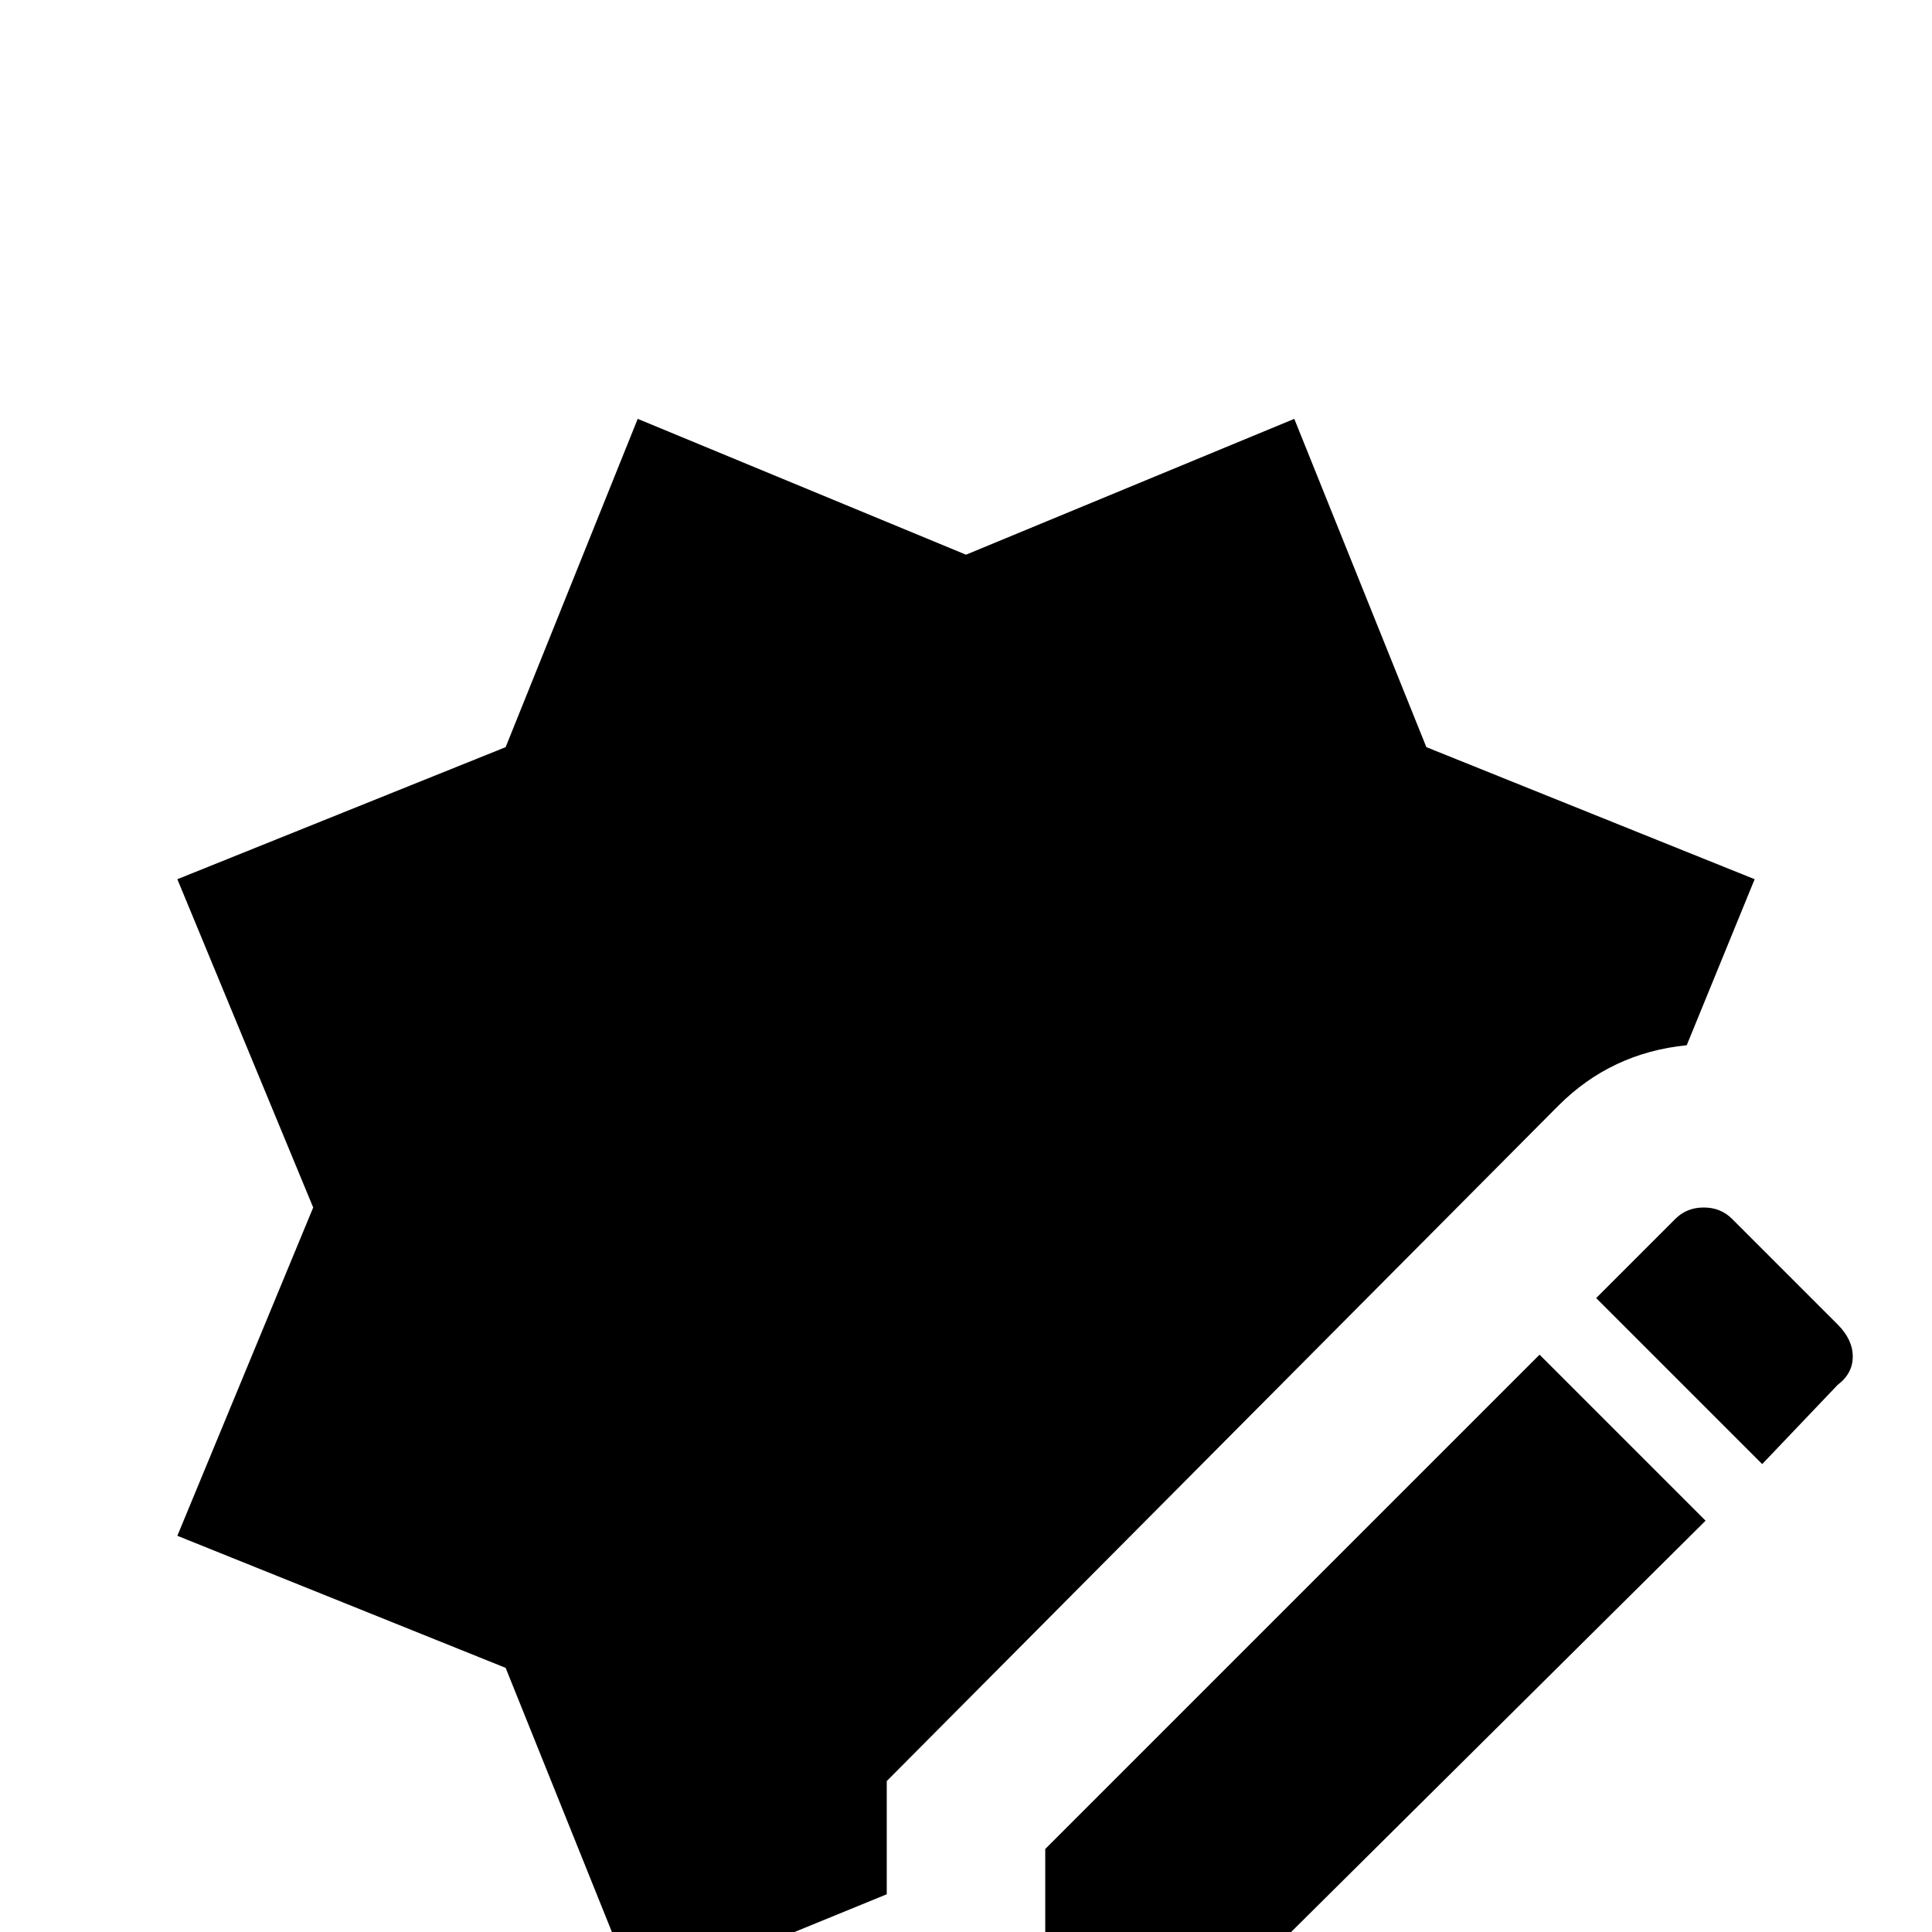 <svg xmlns="http://www.w3.org/2000/svg" viewBox="0 -512 512 512">
	<path fill="#000000" d="M47 -105L83 -192L47 -279L134 -314L169 -401L256 -365L343 -401L378 -314L465 -279L447 -235Q427 -233 413 -219L235 -40V-10L169 17L134 -70ZM423 -168L444 -189Q447 -192 451.5 -192Q456 -192 459 -189L487 -161Q491 -157 491 -152.5Q491 -148 487 -145L467 -124ZM452 -109L321 21H277V-22L408 -153Z"/>
</svg>